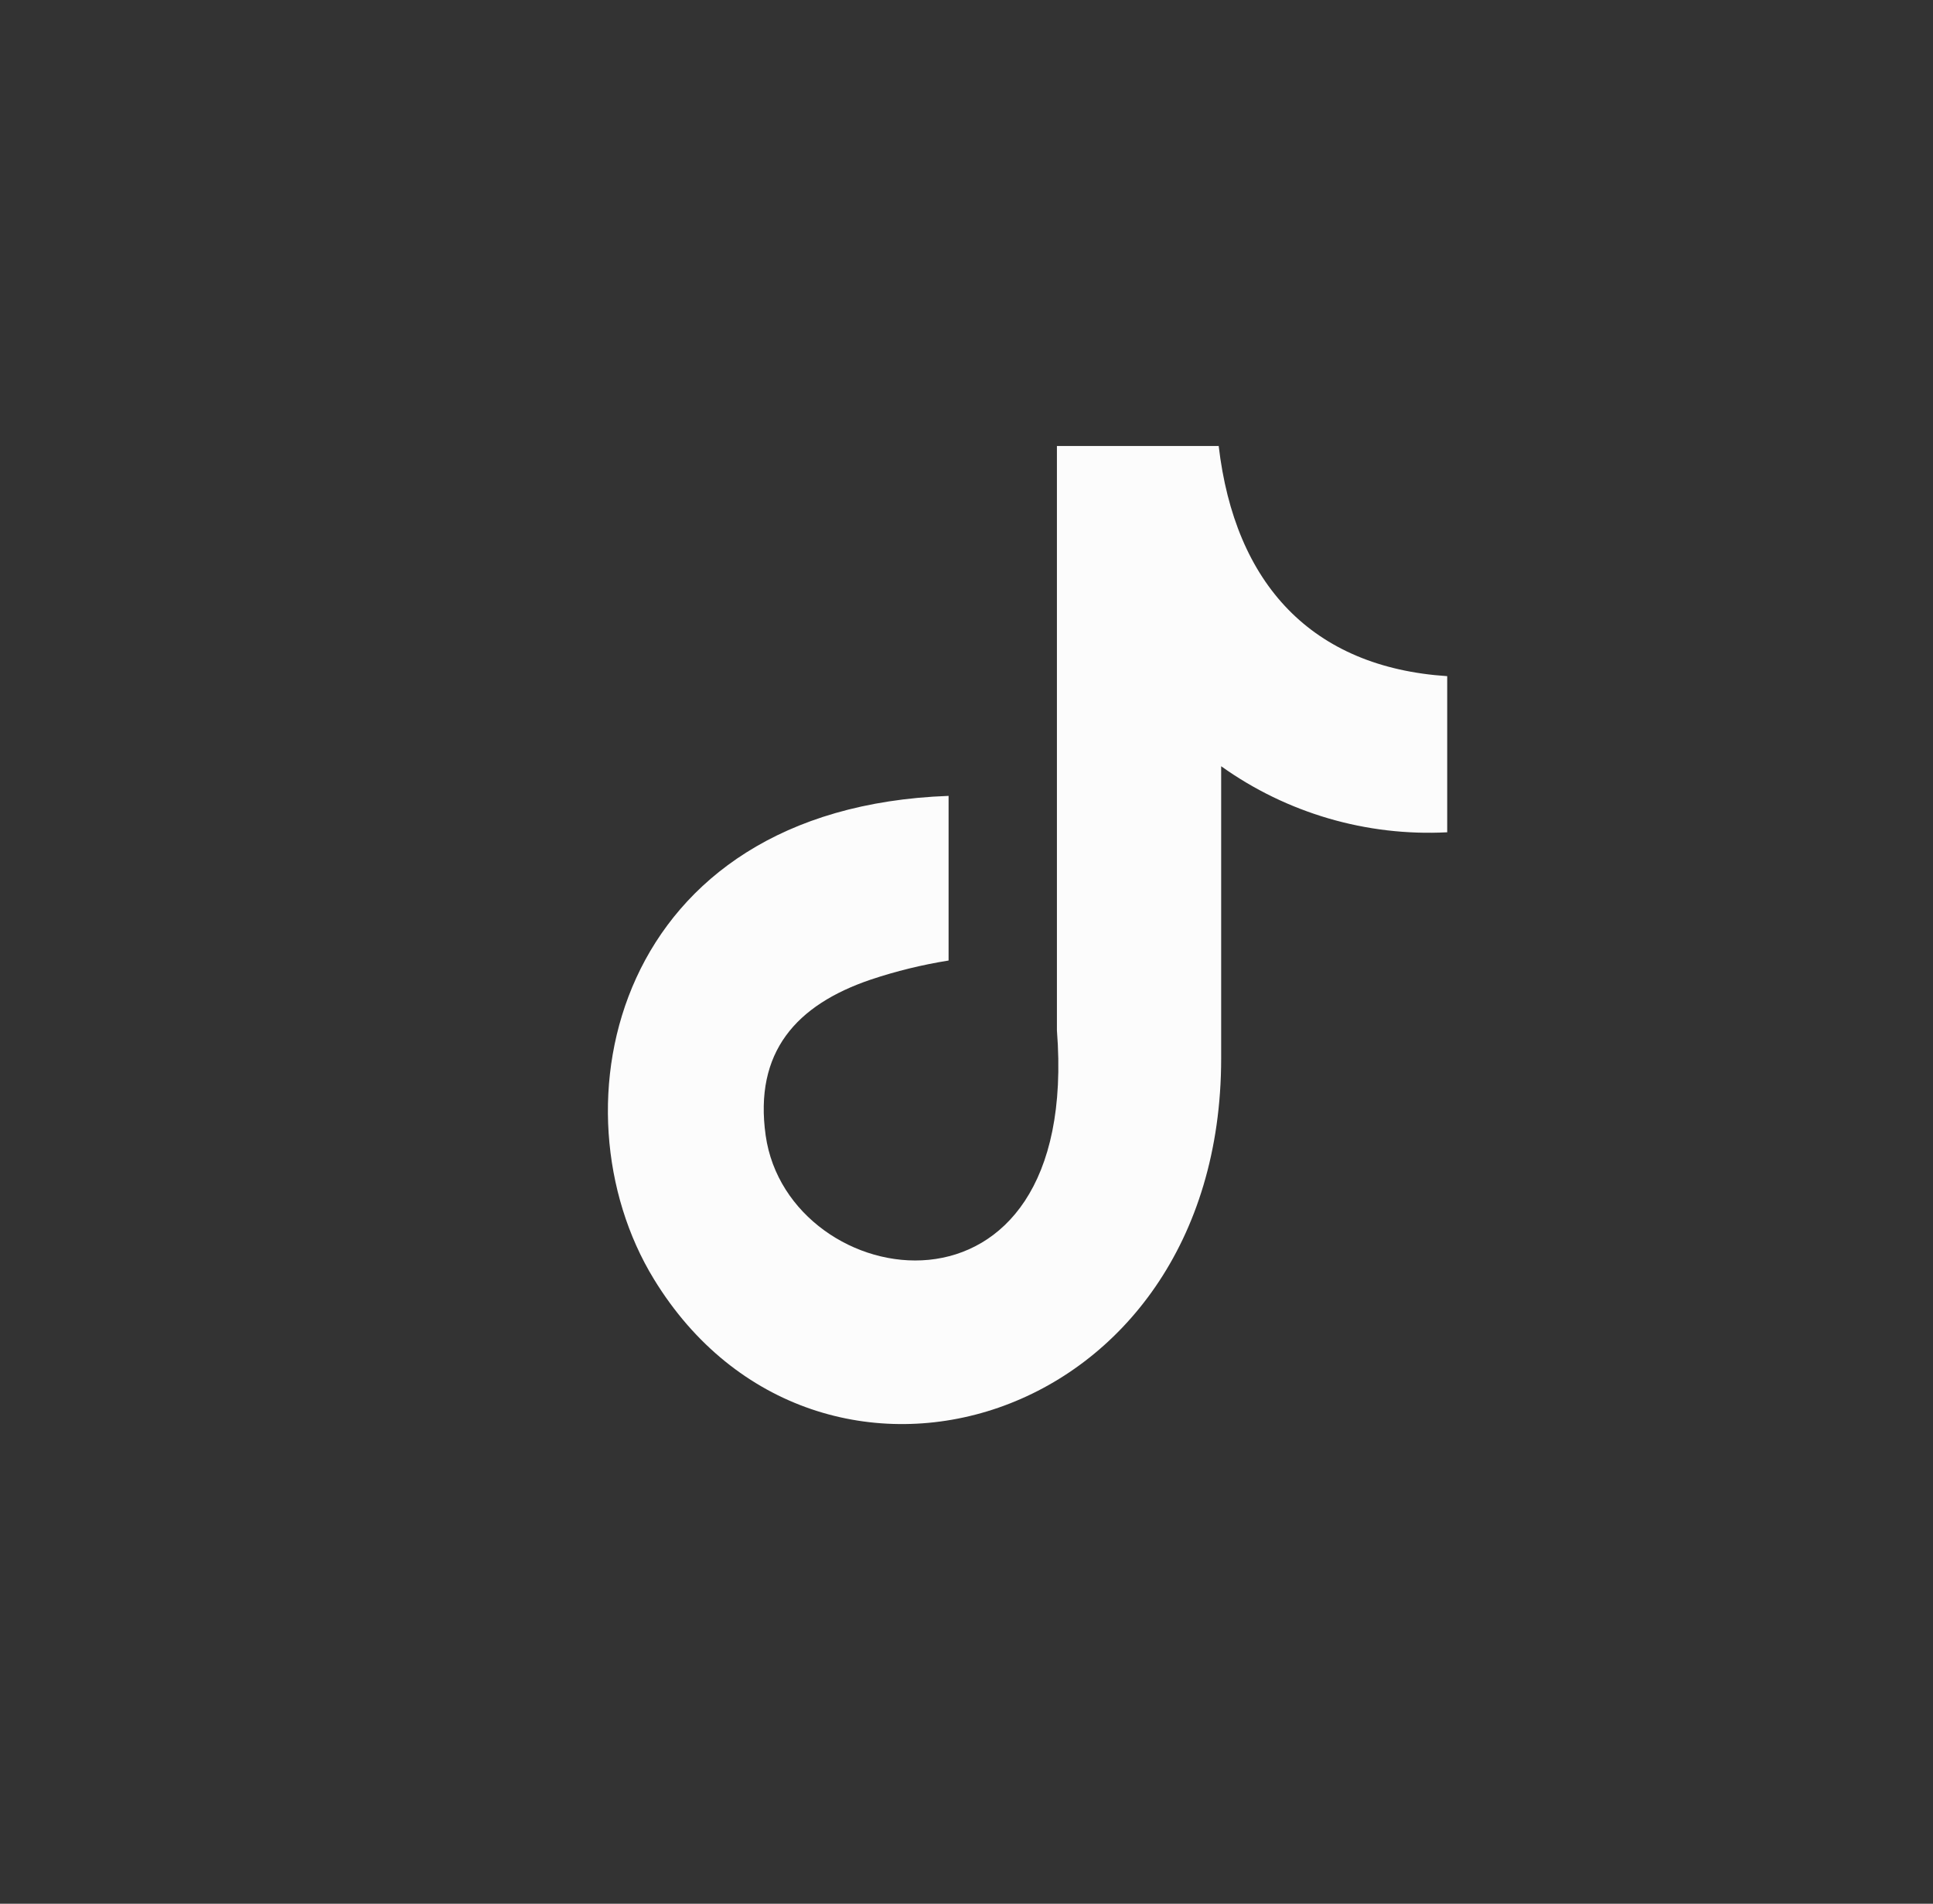 <svg width="67" height="66" viewBox="0 0 67 66" fill="none" xmlns="http://www.w3.org/2000/svg">
<rect x="0" y="0" width="67" height="66" fill="#333333" stroke="none"/>
<g clip-path="url(#clip0_2097_570)">
<path fill-rule="evenodd" clip-rule="evenodd" d="M42.24 15.452C42.8 20.266 45.485 23.134 50.162 23.441V28.854C47.367 28.999 44.605 28.192 42.327 26.564V36.689C42.327 49.551 28.306 53.571 22.668 44.35C19.034 38.418 21.259 28.01 32.879 27.592V33.3C31.963 33.446 31.061 33.667 30.182 33.961C27.598 34.837 26.132 36.474 26.539 39.365C27.323 44.9 37.478 46.539 36.634 35.722V15.462H42.234L42.24 15.452Z" fill="#FCFCFC"/>
</g>
<defs>
<clipPath id="clip0_2097_570">
<rect width="65.566" height="65.566" fill="white" transform="translate(0.582 0.427)"/>
</clipPath>
</defs>
</svg>
